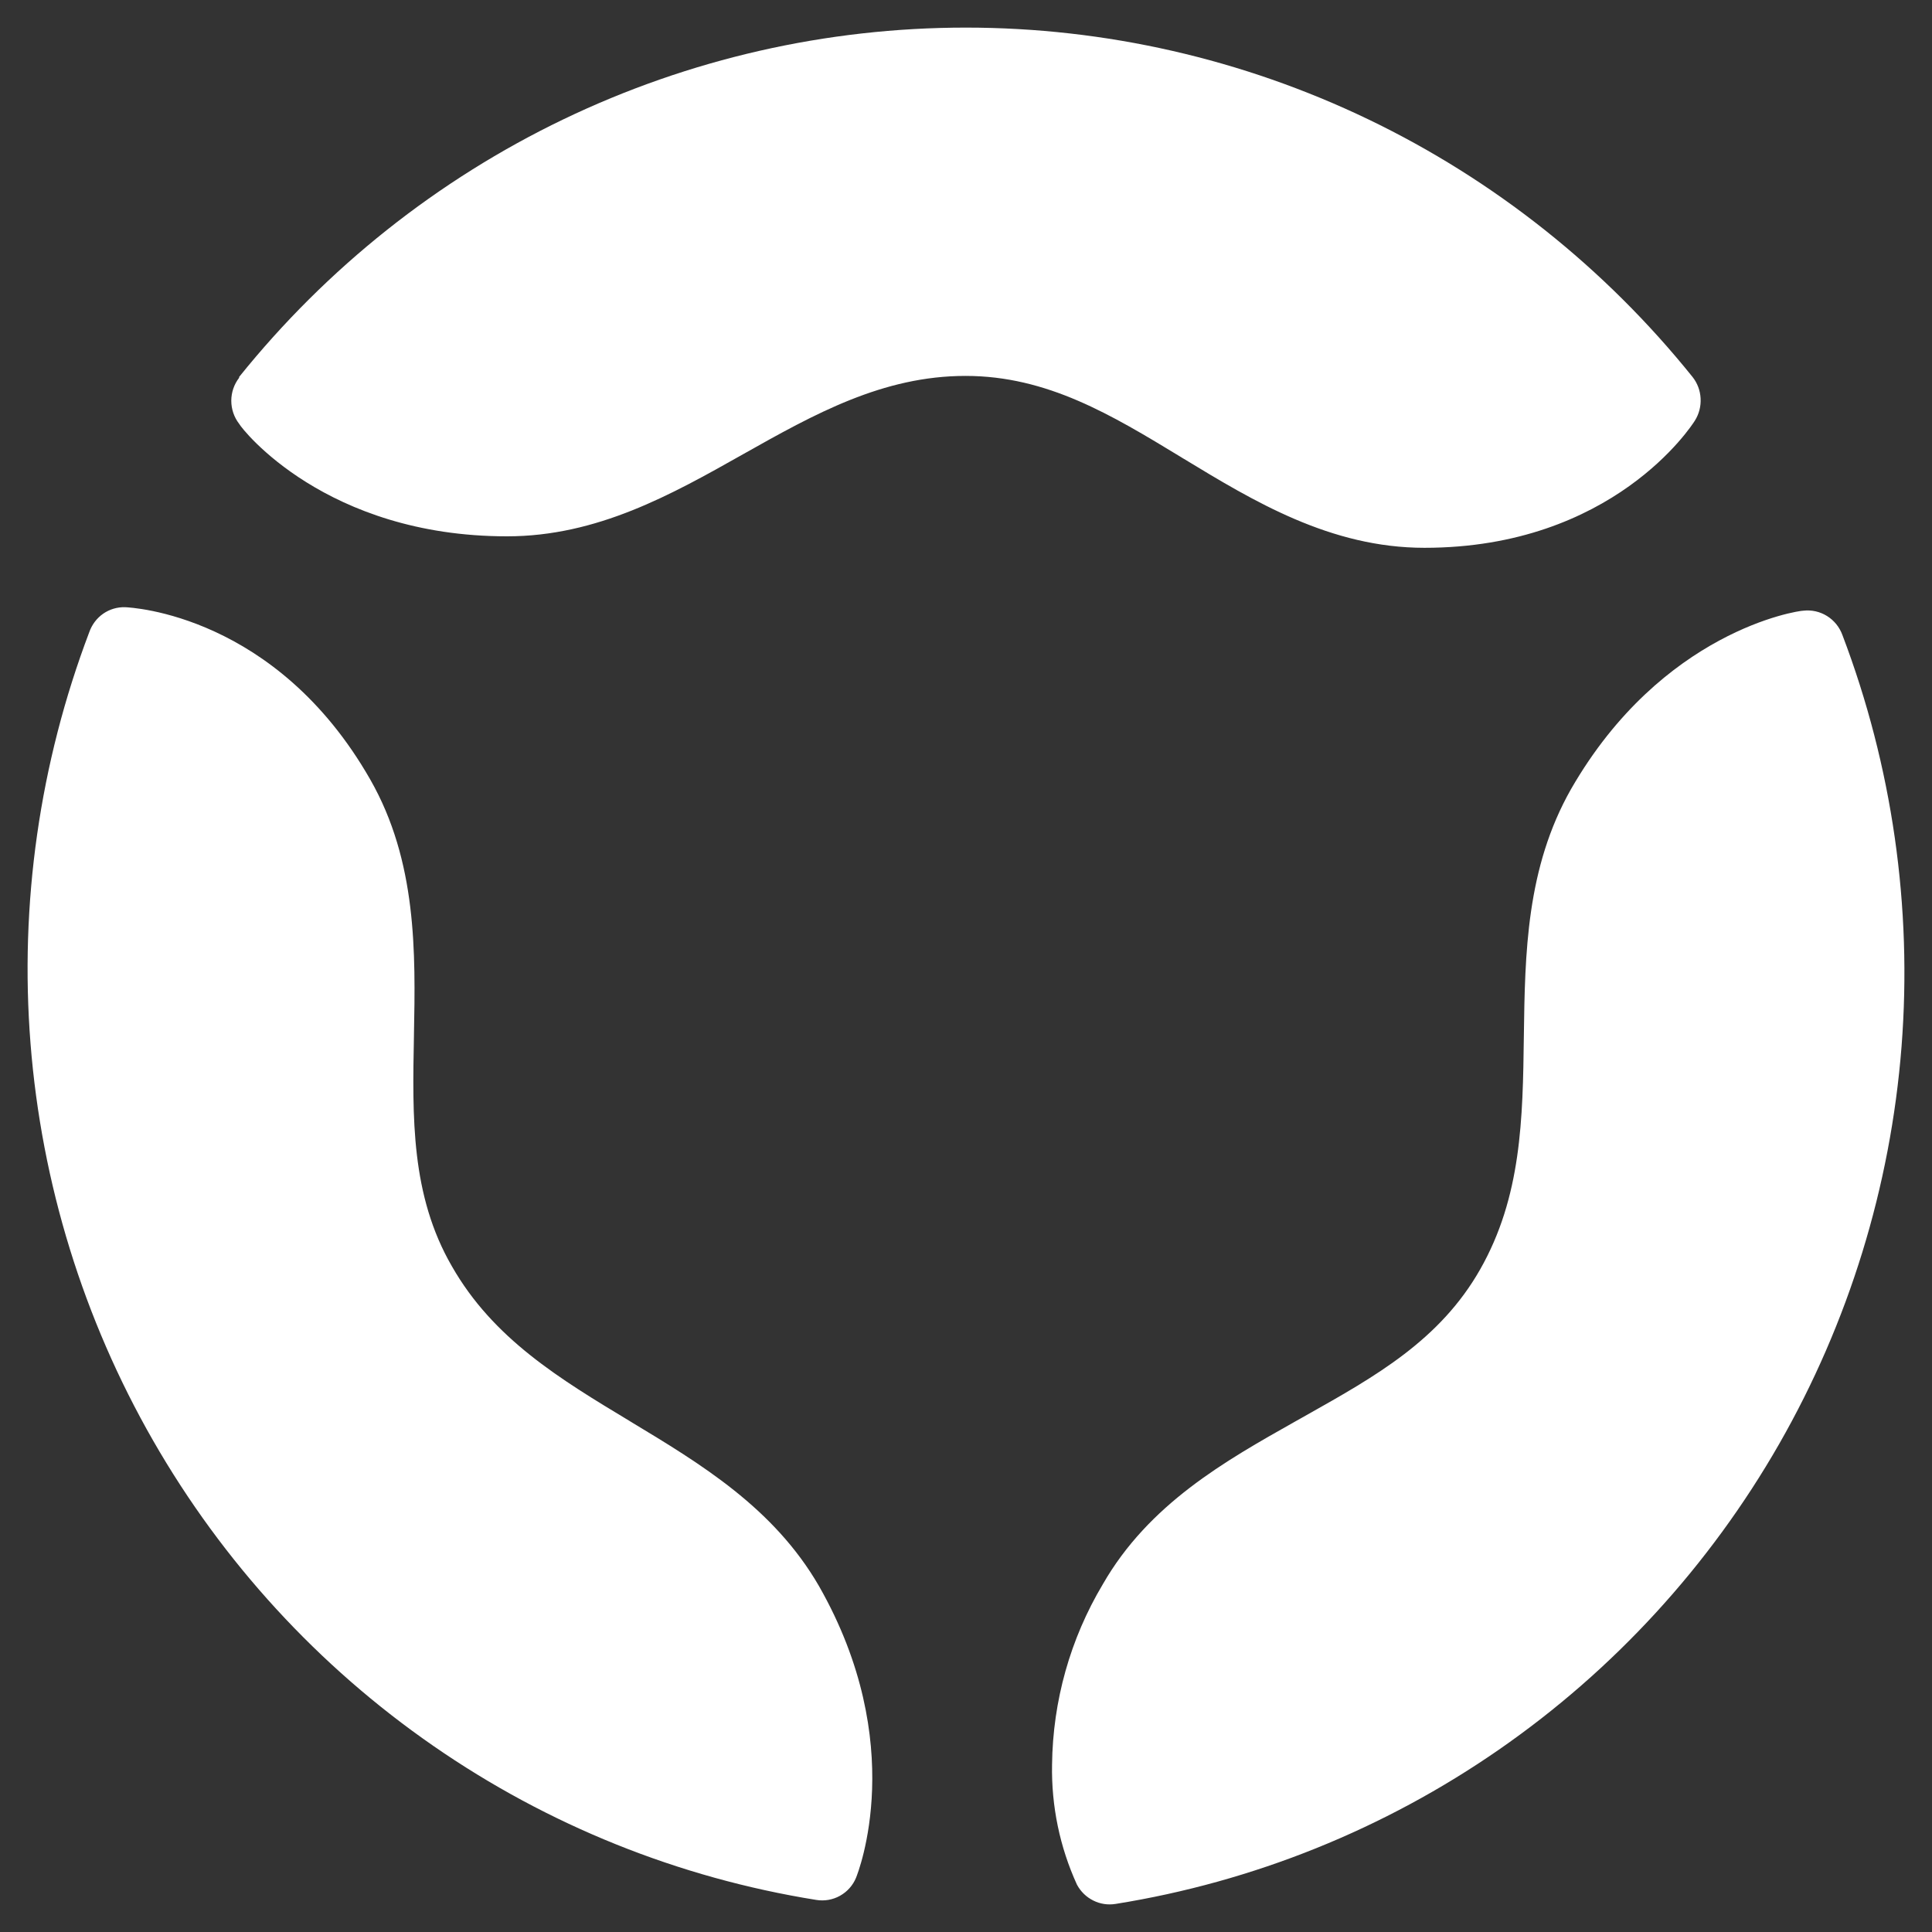 <svg width="35" height="35" viewBox="0 0 35 35" fill="none" xmlns="http://www.w3.org/2000/svg">
<rect x="0" y="0" width="35" height="35" fill="#333333" stroke="none"/>
<path fill-rule="evenodd" clip-rule="evenodd" d="M4.332 6.844C4.24 6.963 4.19 7.11 4.19 7.26C4.19 7.411 4.24 7.558 4.332 7.677C4.385 7.779 5.903 9.716 9.185 9.716C10.819 9.716 12.164 8.961 13.461 8.229C14.758 7.498 15.993 6.81 17.492 6.81C18.972 6.81 20.139 7.518 21.389 8.277L21.437 8.307L21.443 8.31C22.71 9.079 24.102 9.924 25.805 9.924C29.221 9.924 30.648 7.711 30.705 7.619C30.78 7.499 30.816 7.359 30.808 7.217C30.801 7.076 30.75 6.94 30.662 6.829C29.074 4.853 27.067 3.258 24.79 2.163C22.512 1.068 20.02 0.5 17.497 0.5C14.974 0.5 12.482 1.068 10.204 2.163C7.927 3.258 5.92 4.853 4.332 6.829V6.844ZM1.618 11.45C0.717 13.825 0.353 16.372 0.553 18.906C0.753 21.44 1.512 23.897 2.774 26.098C4.036 28.298 5.769 30.188 7.848 31.627C9.926 33.067 12.297 34.02 14.788 34.419C14.935 34.443 15.086 34.417 15.217 34.344C15.348 34.271 15.451 34.156 15.508 34.017C15.547 33.92 16.469 31.595 14.836 28.732C14.016 27.316 12.698 26.522 11.422 25.753L11.415 25.748C10.137 24.978 8.935 24.252 8.186 22.939C7.443 21.654 7.47 20.247 7.499 18.759L7.499 18.75C7.528 17.258 7.556 15.606 6.706 14.119C5 11.135 2.382 11.005 2.266 11C2.125 10.996 1.986 11.037 1.869 11.118C1.753 11.199 1.665 11.316 1.618 11.45ZM28.462 14.293C30.11 11.431 32.565 11.063 32.671 11.063C32.82 11.046 32.971 11.08 33.099 11.16C33.227 11.24 33.325 11.361 33.377 11.504C34.28 13.879 34.646 16.427 34.448 18.963C34.249 21.499 33.491 23.958 32.23 26.161C30.968 28.364 29.235 30.255 27.155 31.696C25.076 33.137 22.704 34.092 20.212 34.491C20.073 34.514 19.931 34.493 19.806 34.43C19.68 34.368 19.577 34.267 19.51 34.142C19.199 33.461 19.045 32.718 19.059 31.968C19.072 30.817 19.388 29.69 19.977 28.703C20.812 27.246 22.193 26.468 23.465 25.751C23.495 25.734 23.526 25.717 23.556 25.7C23.595 25.678 23.634 25.656 23.673 25.634C24.926 24.929 26.087 24.275 26.814 22.997C27.563 21.68 27.587 20.275 27.606 18.774C27.626 17.272 27.65 15.722 28.462 14.293Z" fill="white"/>
</svg>
